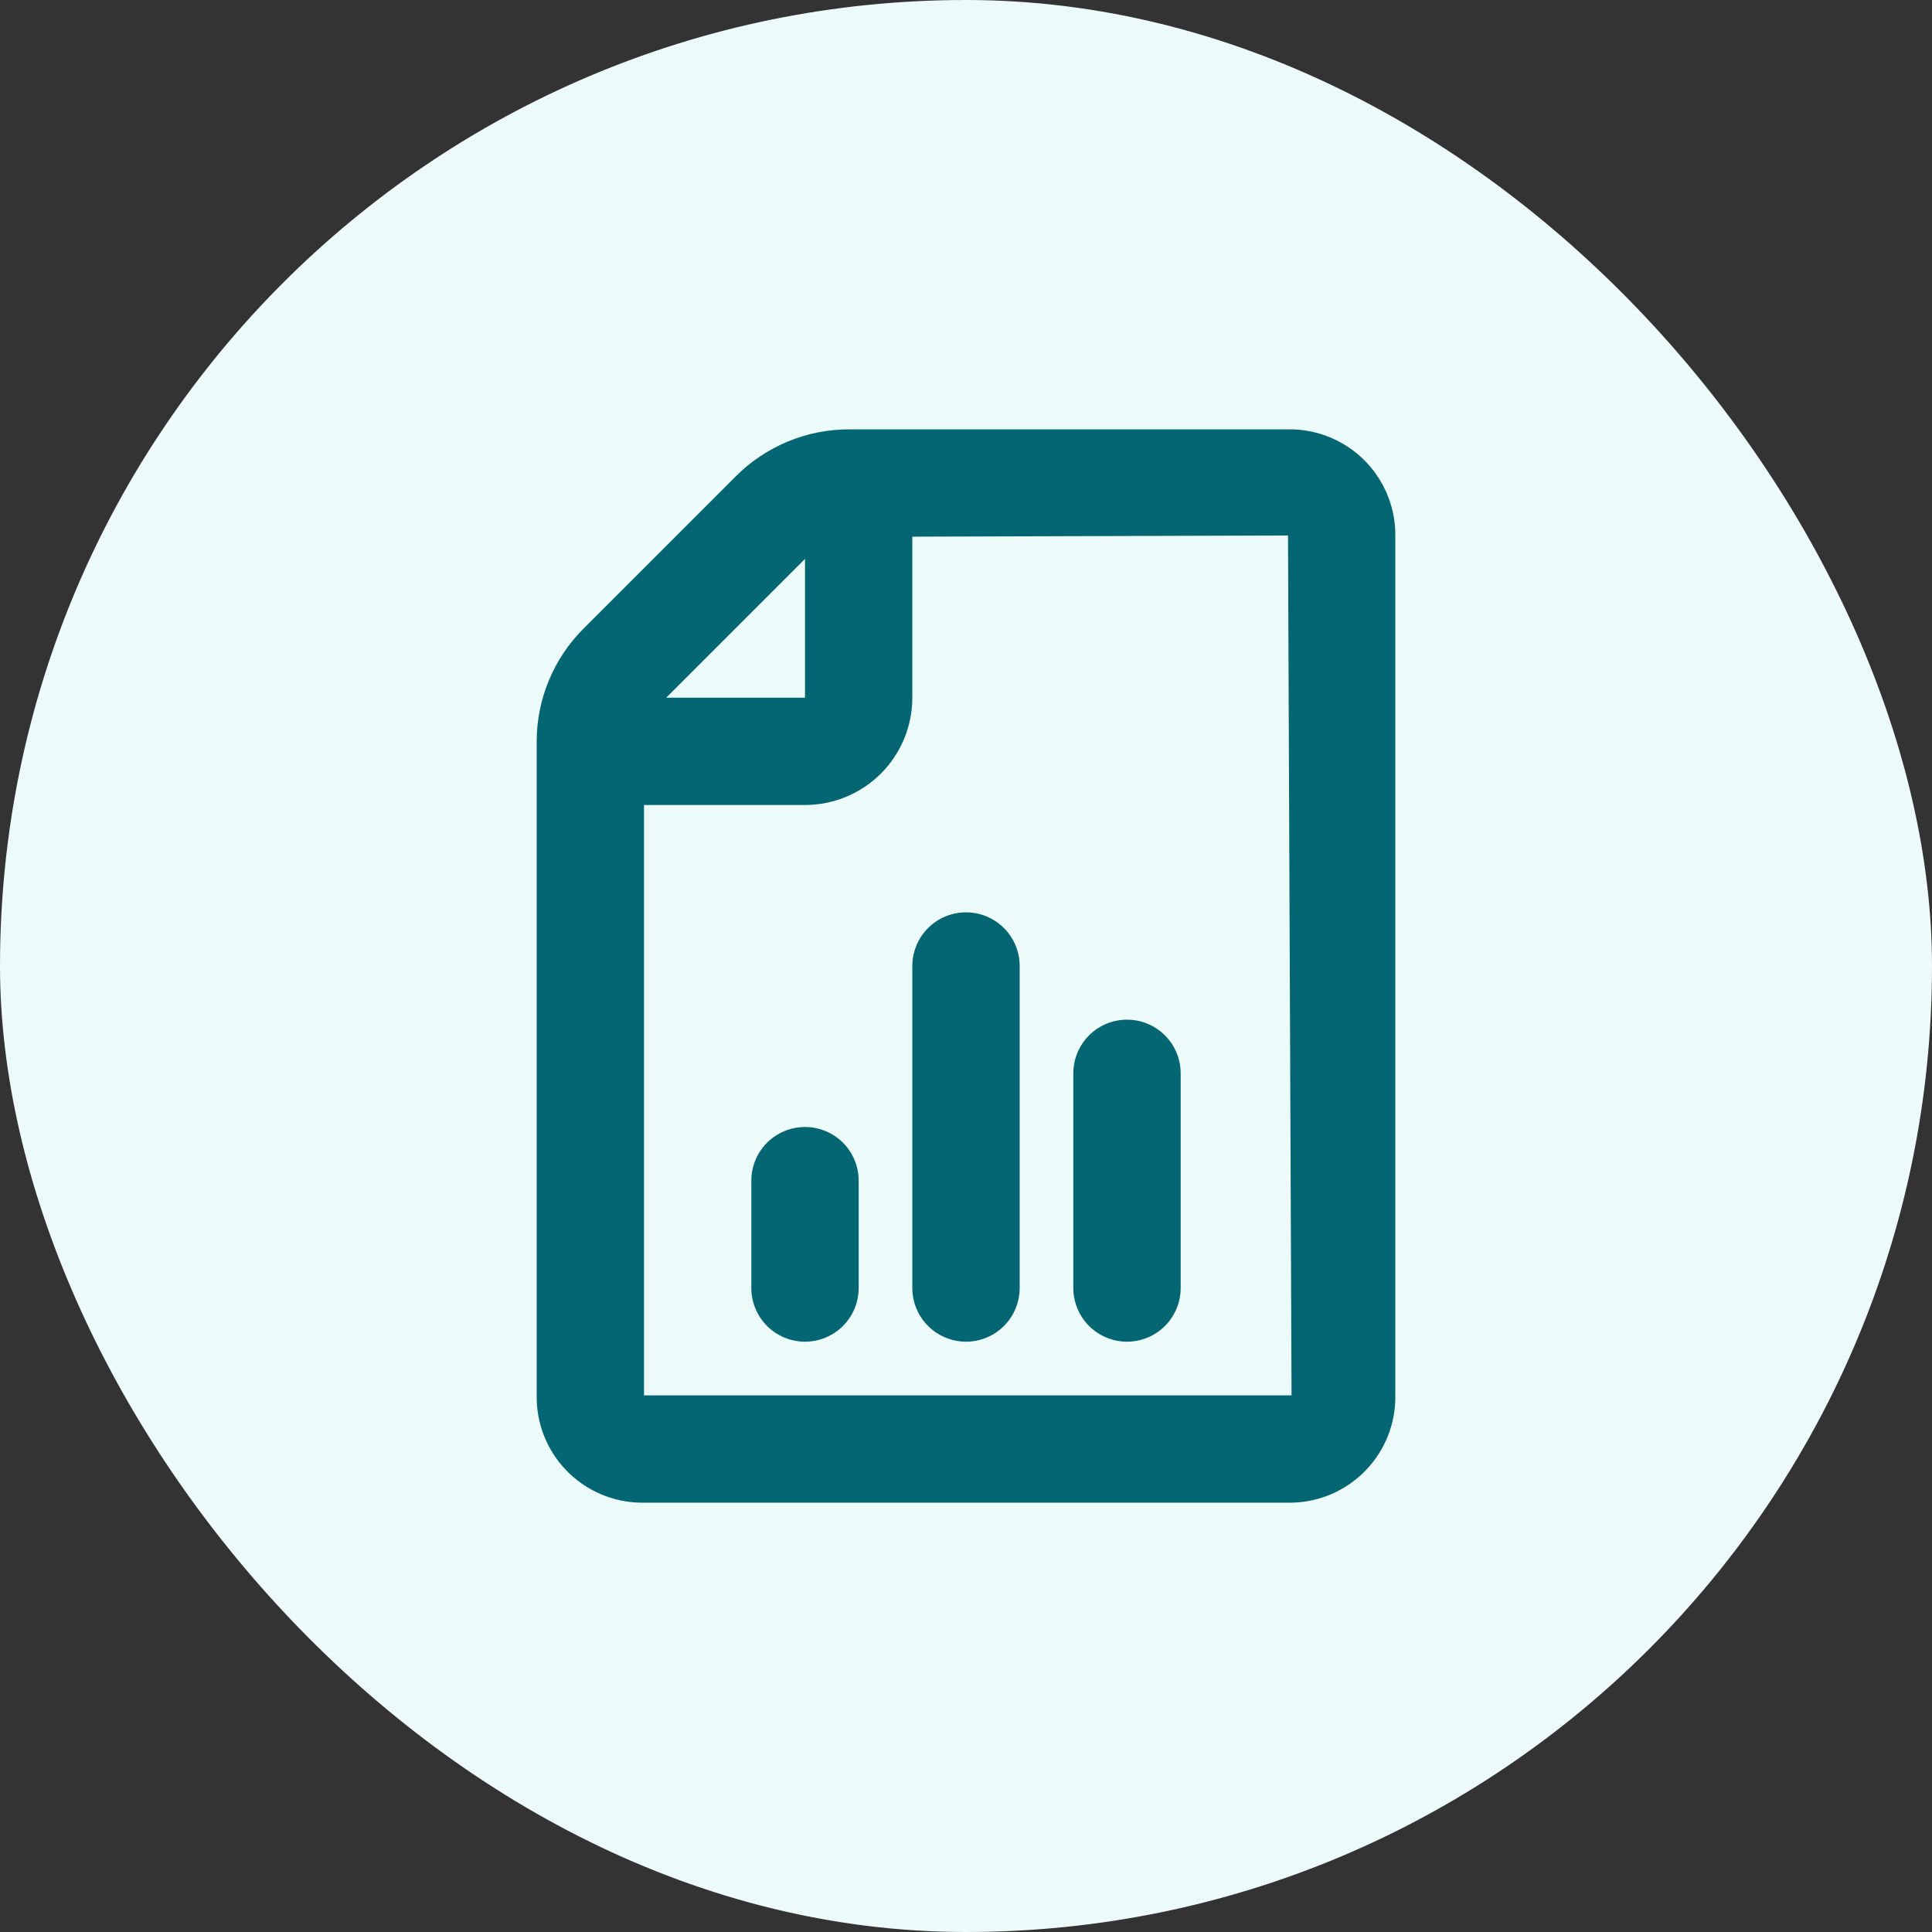 <svg width="96" height="96" viewBox="0 0 96 96" fill="none" xmlns="http://www.w3.org/2000/svg">
<rect x="0" y="0" width="96" height="96" fill="#333333" stroke="none"/>
<rect width="96" height="96" rx="48" fill="#EDFAFA"/>
<path d="M64.176 21.334H42.208C41.157 21.331 40.116 21.537 39.145 21.939C38.175 22.342 37.293 22.933 36.552 23.677L29.011 31.219C28.265 31.96 27.674 32.841 27.272 33.812C26.869 34.783 26.664 35.824 26.667 36.875V69.334C26.645 70.724 27.176 72.066 28.143 73.066C29.11 74.066 30.433 74.642 31.824 74.667H64.176C65.567 74.642 66.89 74.066 67.857 73.066C68.824 72.066 69.355 70.724 69.333 69.334V26.667C69.355 25.276 68.824 23.934 67.857 22.934C66.89 21.934 65.567 21.359 64.176 21.334ZM40 27.771V34.667H33.104L40 27.771ZM32 69.334V40H40C41.414 40 42.771 39.438 43.771 38.438C44.771 37.438 45.333 36.081 45.333 34.667V26.667L64 26.608C64.004 26.628 64.004 26.648 64 26.667L64.176 69.334H32Z" fill="#036672"/>
<path d="M40 56C39.293 56 38.614 56.281 38.114 56.781C37.614 57.281 37.333 57.96 37.333 58.667V64C37.333 64.707 37.614 65.386 38.114 65.886C38.614 66.386 39.293 66.667 40 66.667C40.707 66.667 41.386 66.386 41.886 65.886C42.386 65.386 42.667 64.707 42.667 64V58.667C42.667 57.96 42.386 57.281 41.886 56.781C41.386 56.281 40.707 56 40 56Z" fill="#036672"/>
<path d="M48 45.334C47.293 45.334 46.614 45.614 46.114 46.115C45.614 46.615 45.333 47.293 45.333 48V64C45.333 64.707 45.614 65.386 46.114 65.886C46.614 66.386 47.293 66.667 48 66.667C48.707 66.667 49.386 66.386 49.886 65.886C50.386 65.386 50.667 64.707 50.667 64V48C50.667 47.293 50.386 46.615 49.886 46.115C49.386 45.614 48.707 45.334 48 45.334Z" fill="#036672"/>
<path d="M56 50.667C55.293 50.667 54.614 50.948 54.114 51.448C53.614 51.948 53.333 52.626 53.333 53.334V64C53.333 64.707 53.614 65.386 54.114 65.886C54.614 66.386 55.293 66.667 56 66.667C56.707 66.667 57.386 66.386 57.886 65.886C58.386 65.386 58.667 64.707 58.667 64V53.334C58.667 52.626 58.386 51.948 57.886 51.448C57.386 50.948 56.707 50.667 56 50.667Z" fill="#036672"/>
</svg>
